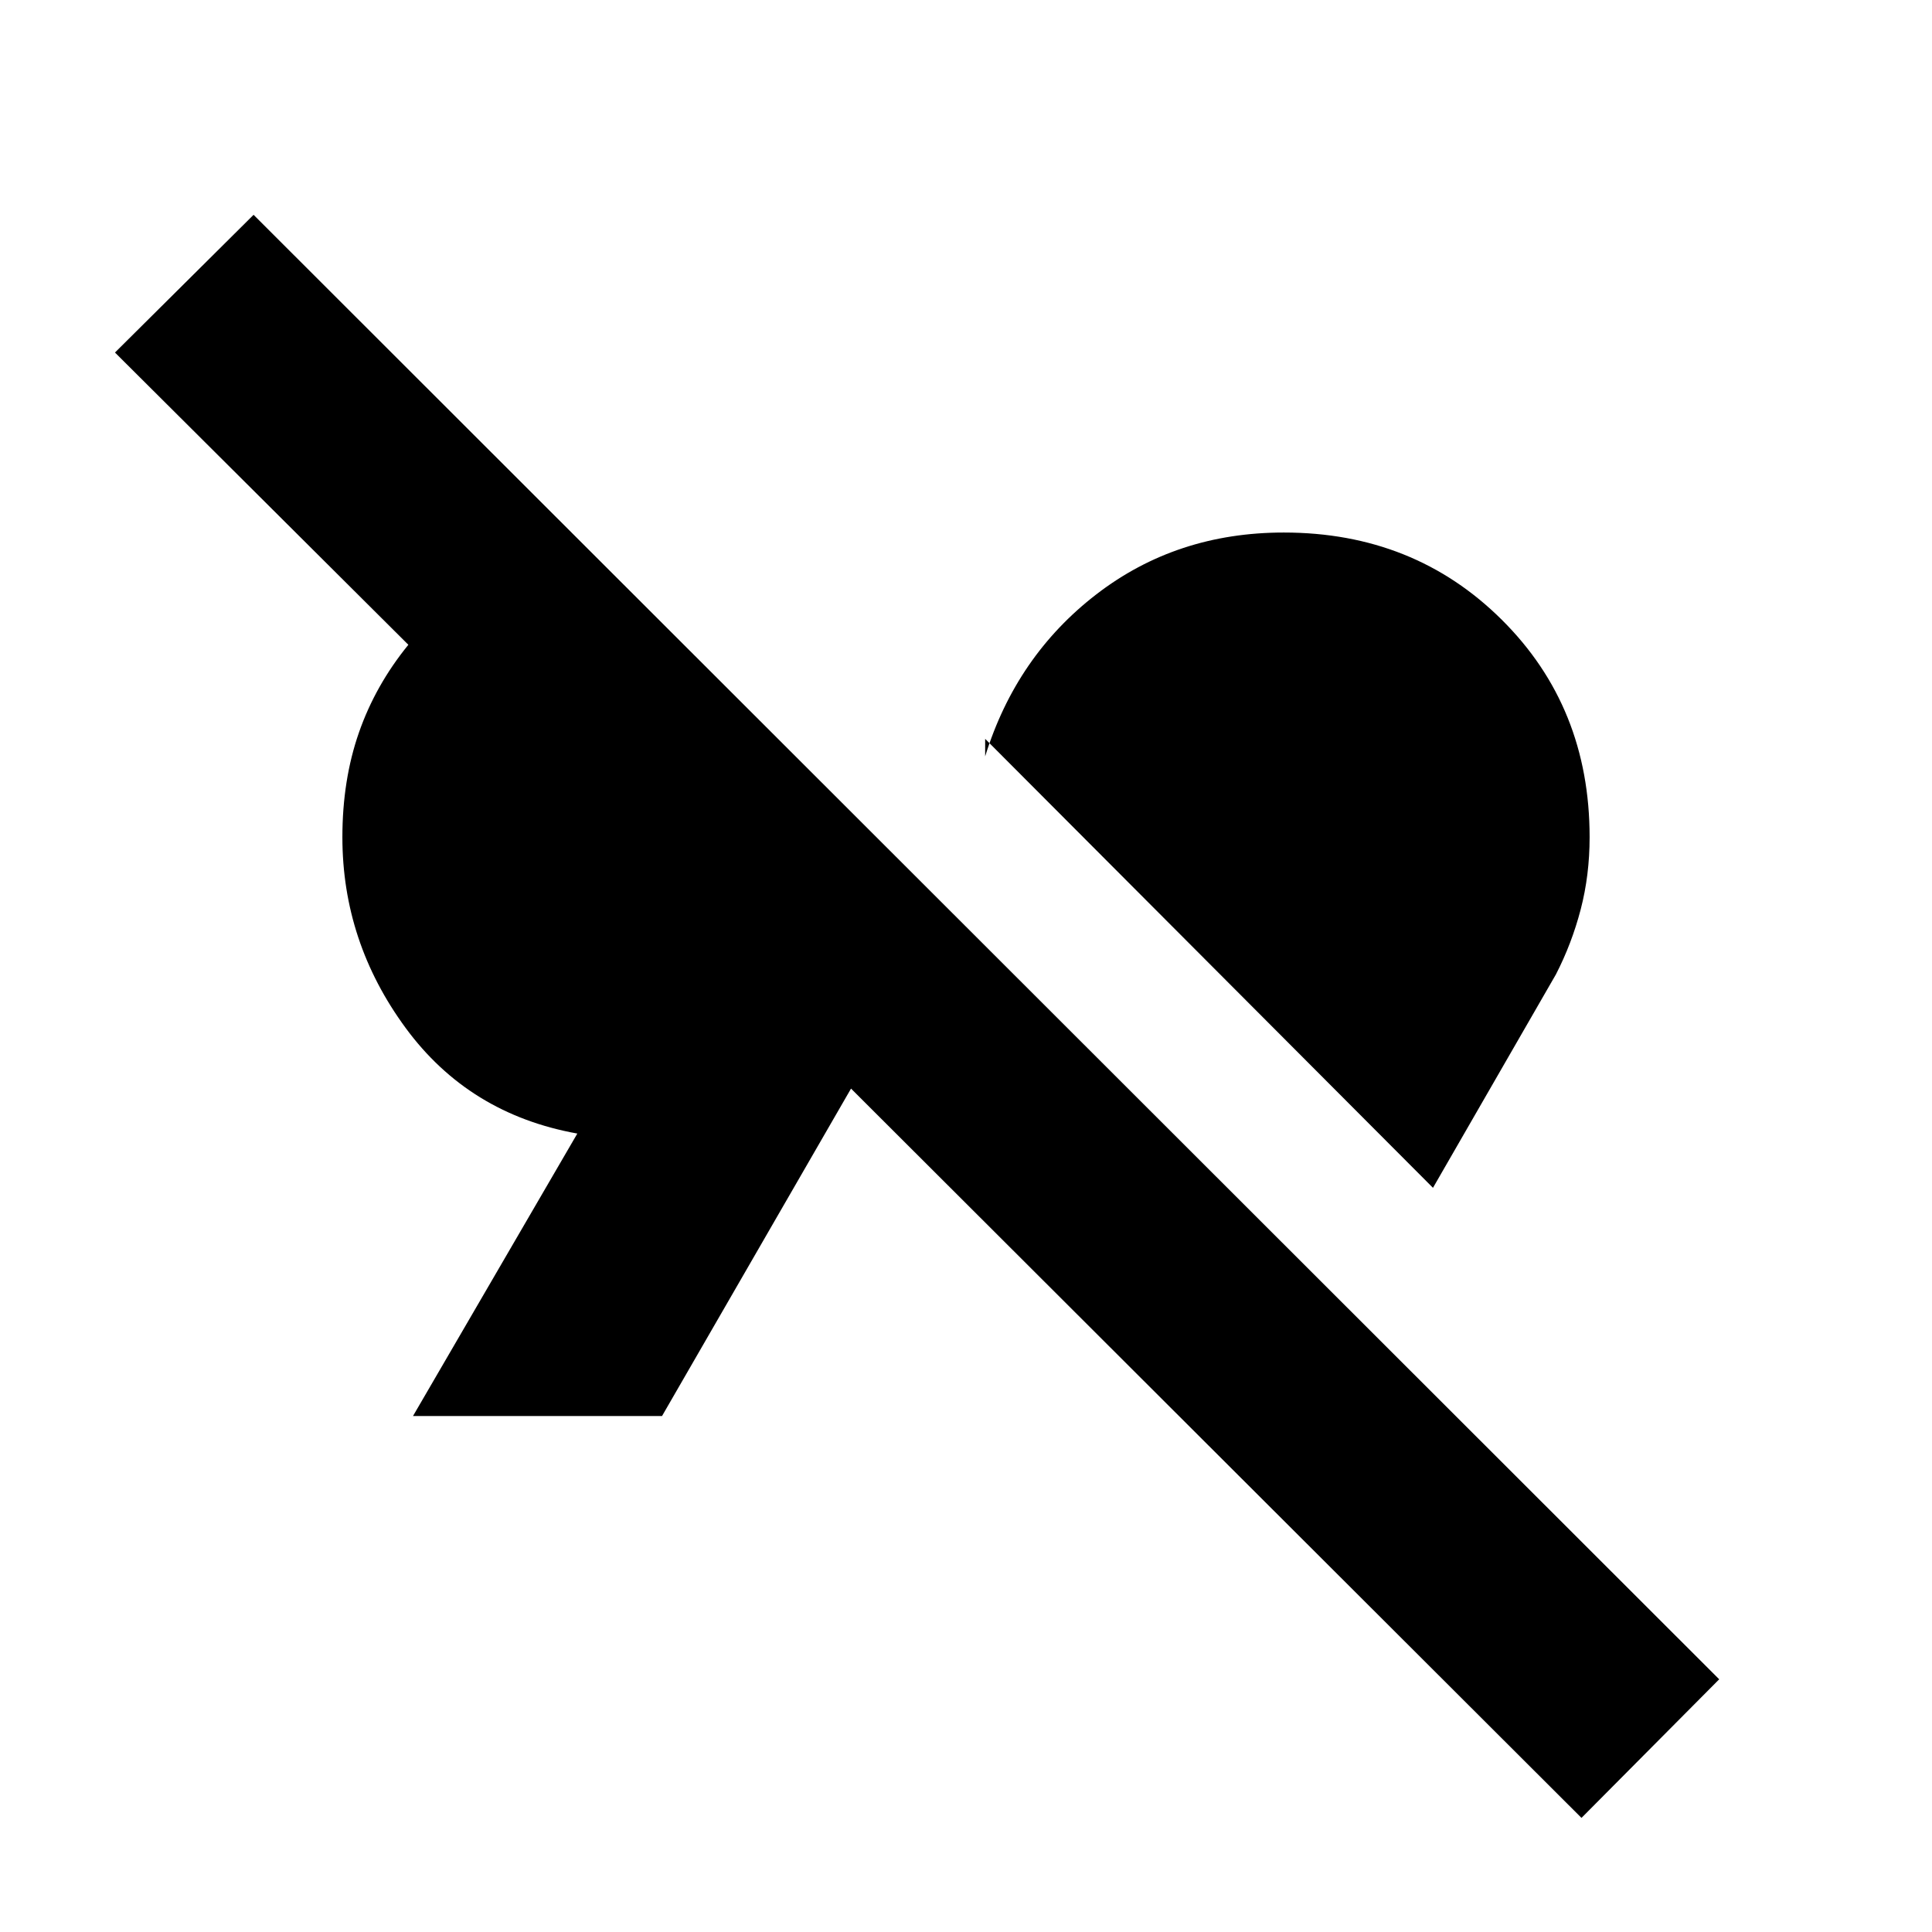 <svg xmlns="http://www.w3.org/2000/svg" height="20" viewBox="0 -960 960 960" width="20"><path d="M785.83-56.7 422.87-419.09l-93.91 162.7H205.22l81.65-140.35q-53.87-9.69-85.31-52.48Q170.13-492 170.13-544q0-28.39 8.2-51.94 8.19-23.54 24.58-43.67L57.13-784.83 126-853.26l728.26 727.69-68.43 68.87Zm-73.79-313.08L489.52-592.87v8.7Q504.96-634 544.8-664.7q39.85-30.69 93.11-30.69 64.7 0 108.33 43.35Q789.87-608.7 789.87-544q0 18.87-4.43 35.87-4.44 17-12.31 32.3l-61.09 106.05Z"/></svg>